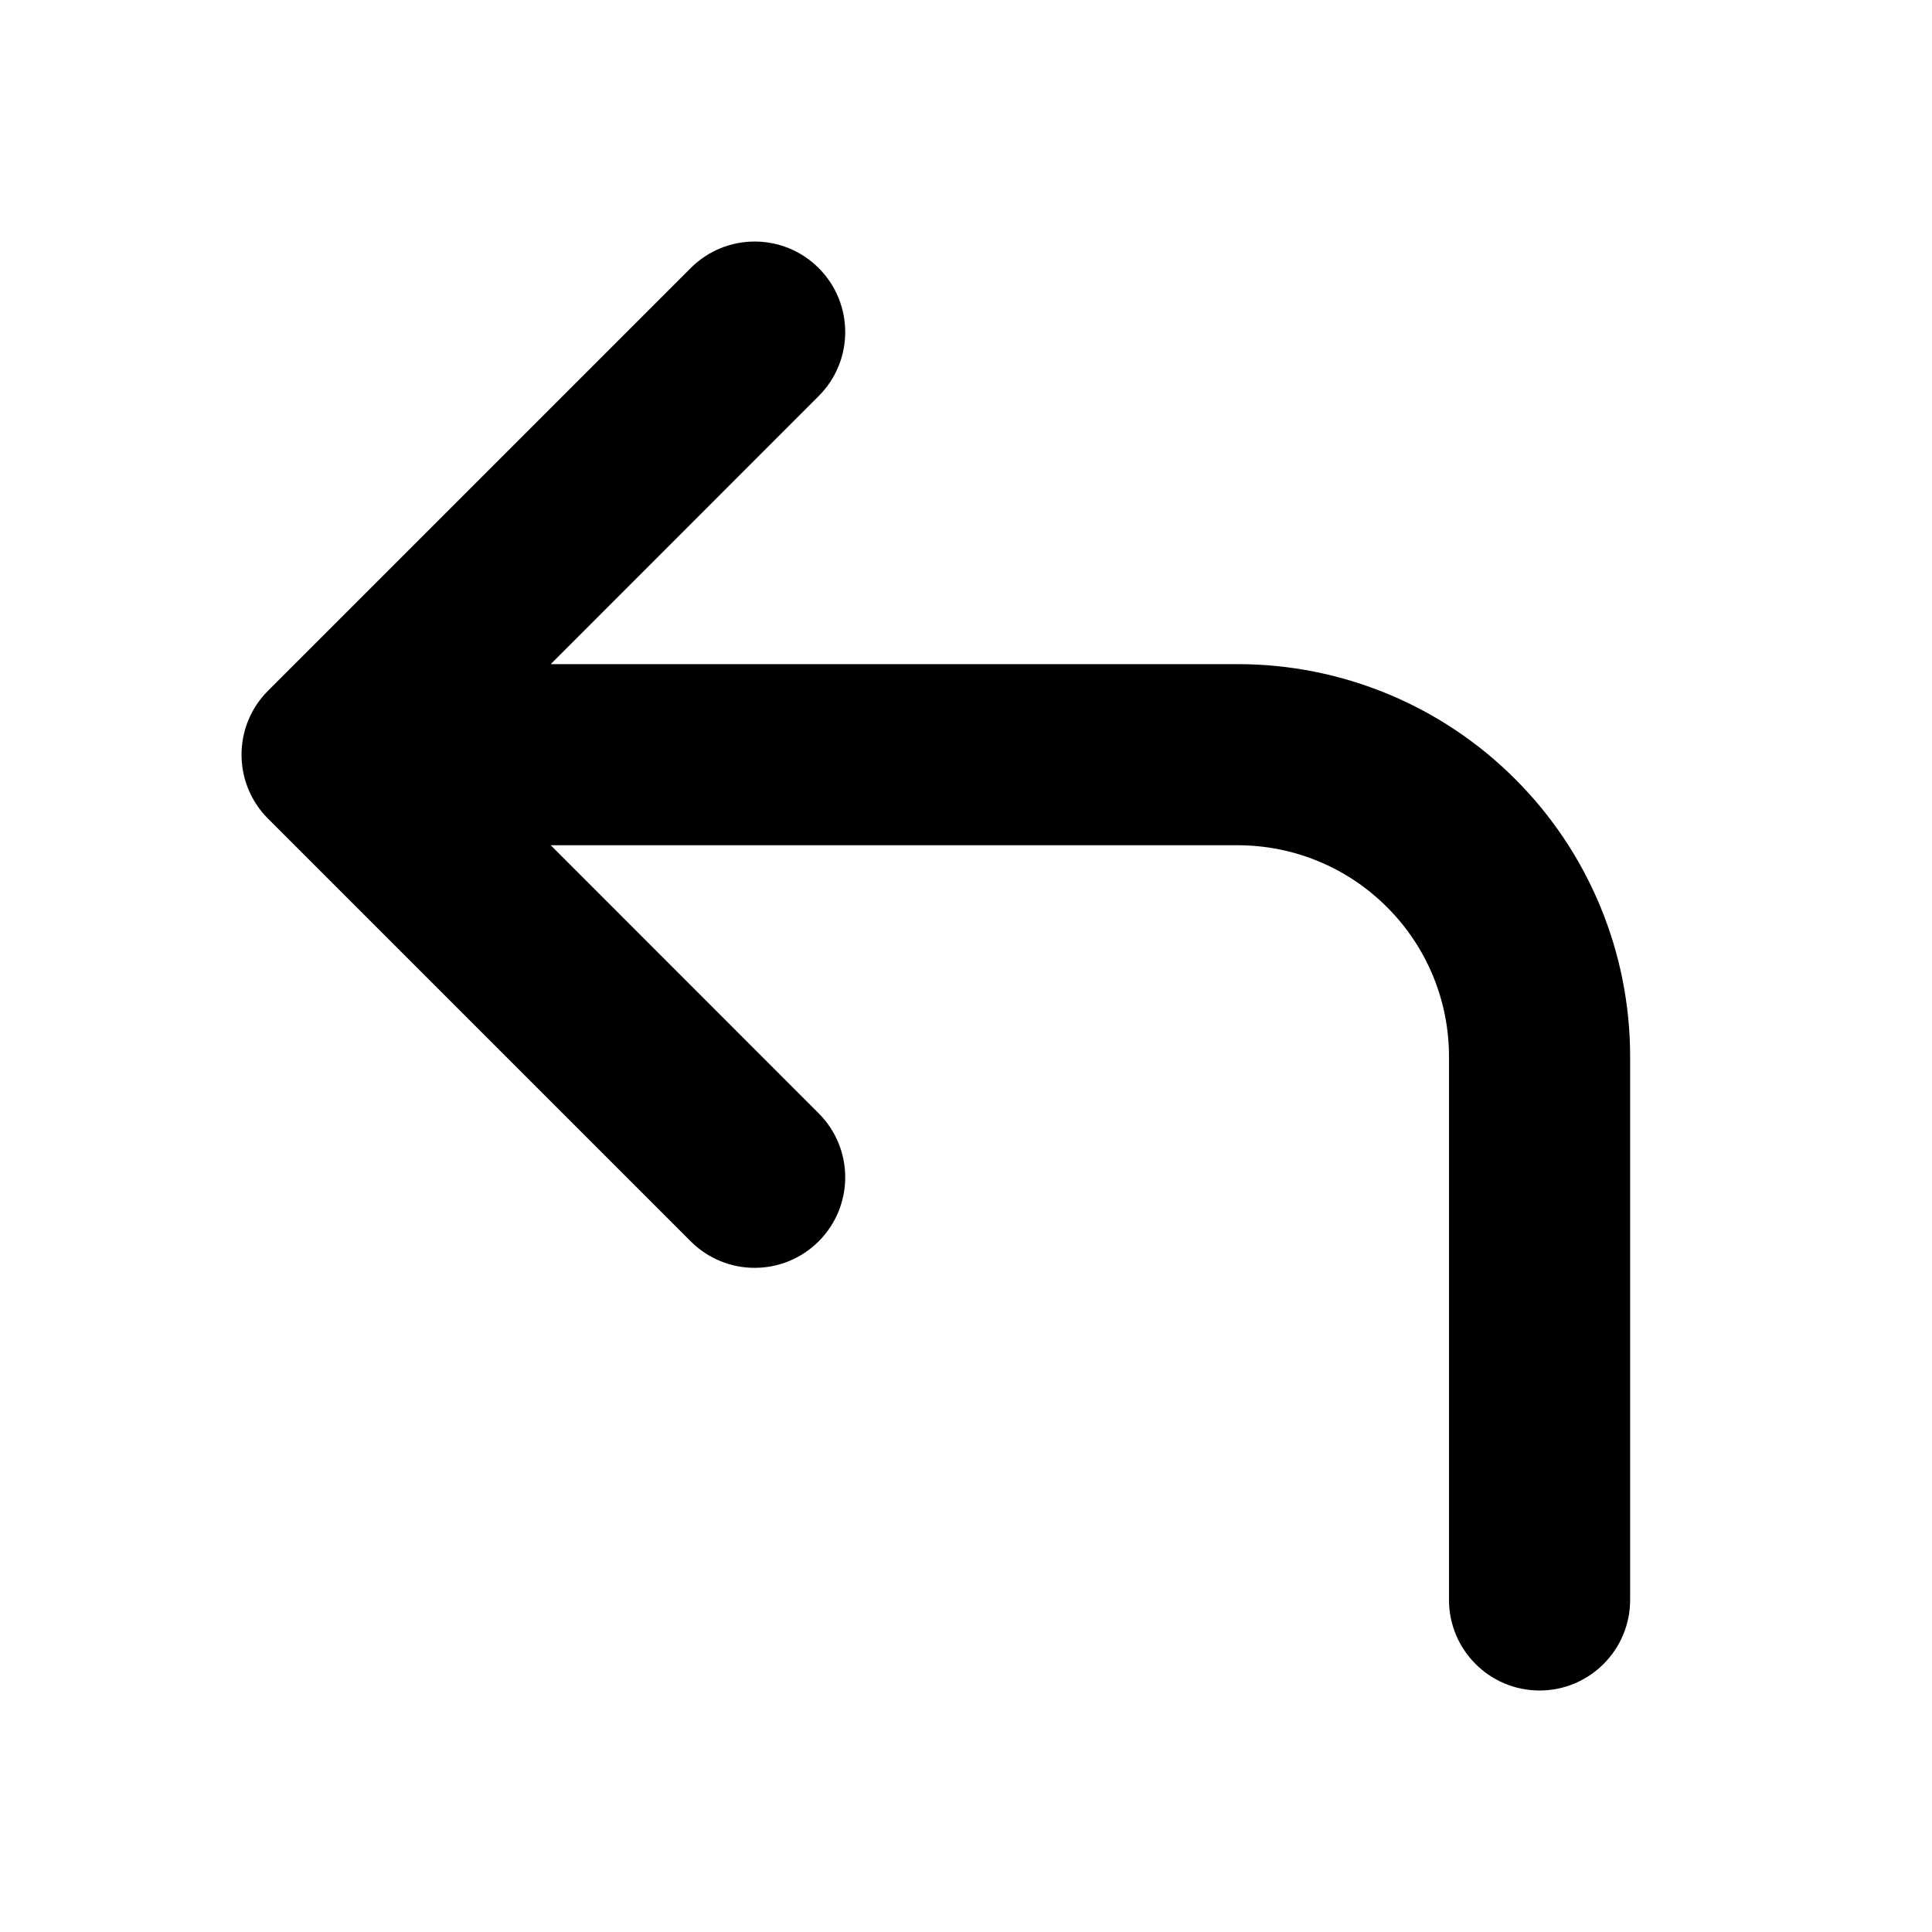 <svg width="16" height="16" viewBox="0 0 16 16" fill="none" xmlns="http://www.w3.org/2000/svg">
<g id="size=16">
<path id="Path" d="M6.78 9.22C7.073 9.513 7.073 9.987 6.78 10.28C6.487 10.573 6.013 10.573 5.72 10.28L2.22 6.78C1.927 6.487 1.927 6.013 2.22 5.72L5.72 2.22C6.013 1.927 6.487 1.927 6.78 2.22C7.073 2.513 7.073 2.987 6.78 3.28L4.561 5.5H10.25C11.112 5.5 11.939 5.842 12.548 6.452C13.158 7.061 13.5 7.888 13.5 8.75V13.25C13.5 13.664 13.164 14 12.75 14C12.336 14 12 13.664 12 13.25V8.75C12 8.286 11.816 7.841 11.487 7.513C11.159 7.184 10.714 7 10.25 7H4.561L6.78 9.22Z" fill="#000001"/>
</g>
</svg>
